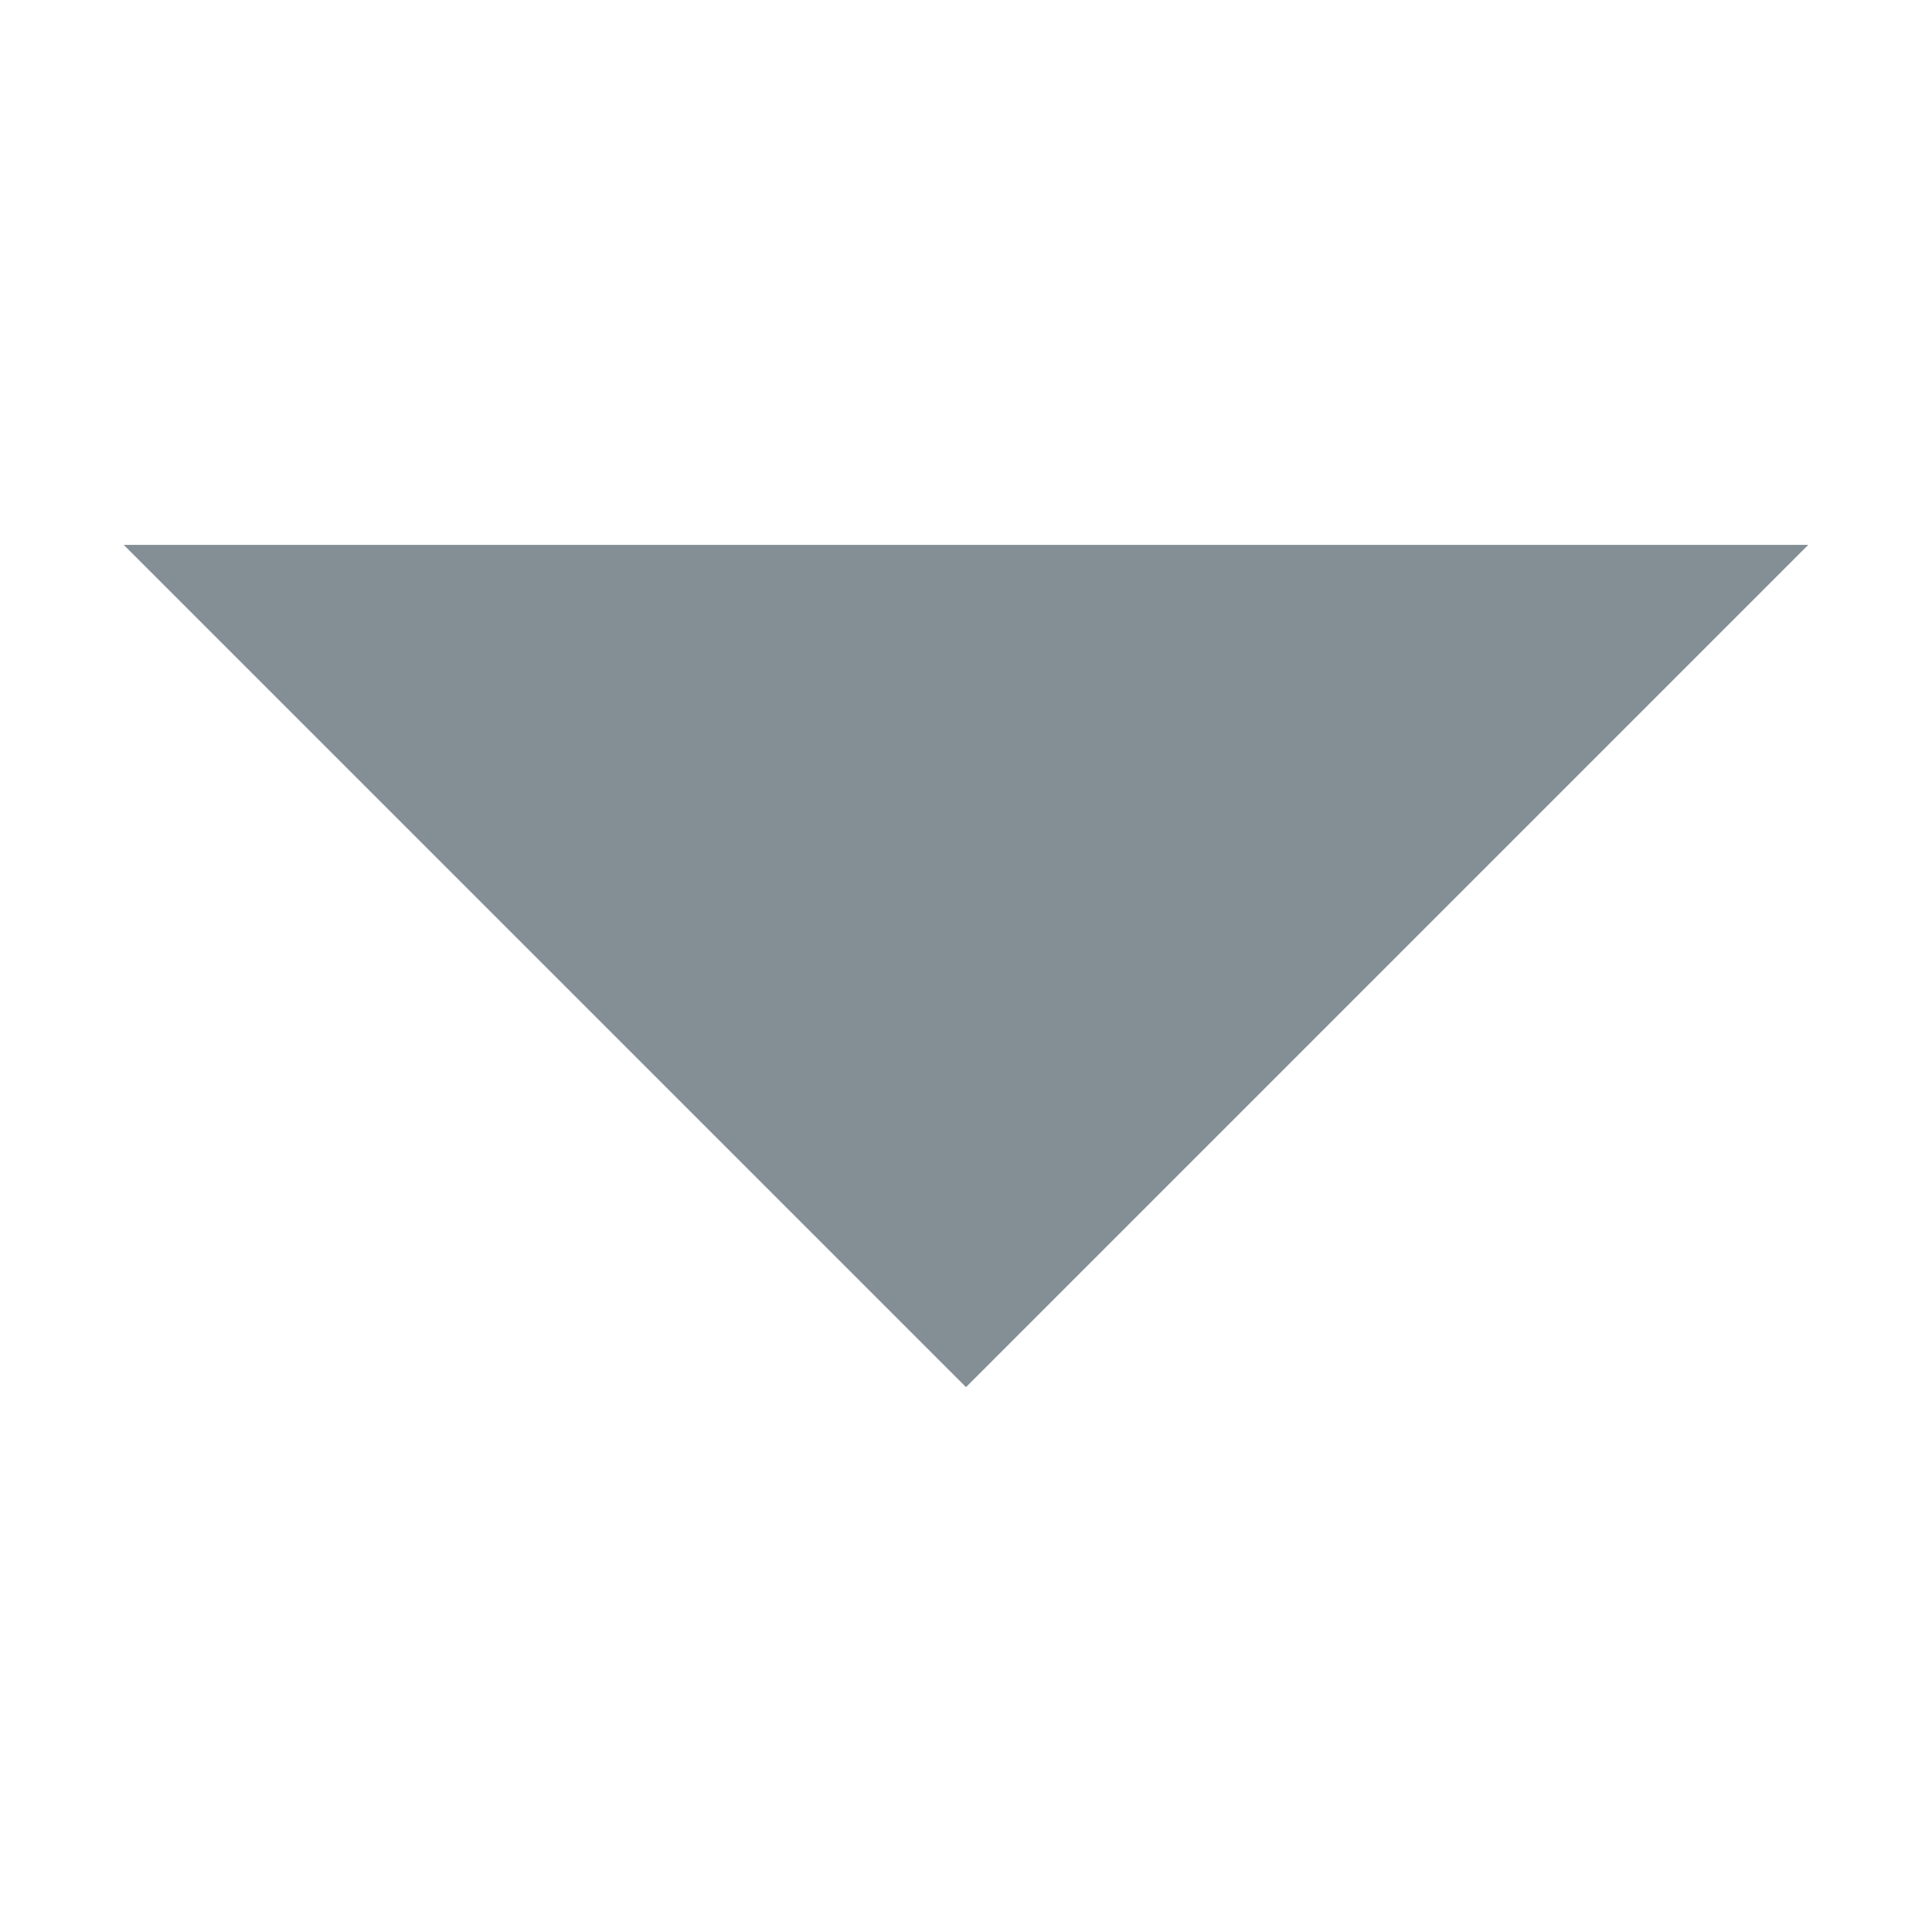 <?xml version="1.0" standalone="no"?><!DOCTYPE svg PUBLIC "-//W3C//DTD SVG 1.1//EN" "http://www.w3.org/Graphics/SVG/1.1/DTD/svg11.dtd"><svg t="1646546792407" class="icon" viewBox="0 0 1024 1024" version="1.1" xmlns="http://www.w3.org/2000/svg" p-id="8150" xmlns:xlink="http://www.w3.org/1999/xlink" width="48" height="48"><defs><style type="text/css"></style></defs><path d="M65.583 288.791l446.417 446.417 446.417-446.417z" p-id="8151" fill="#848F95"></path></svg>